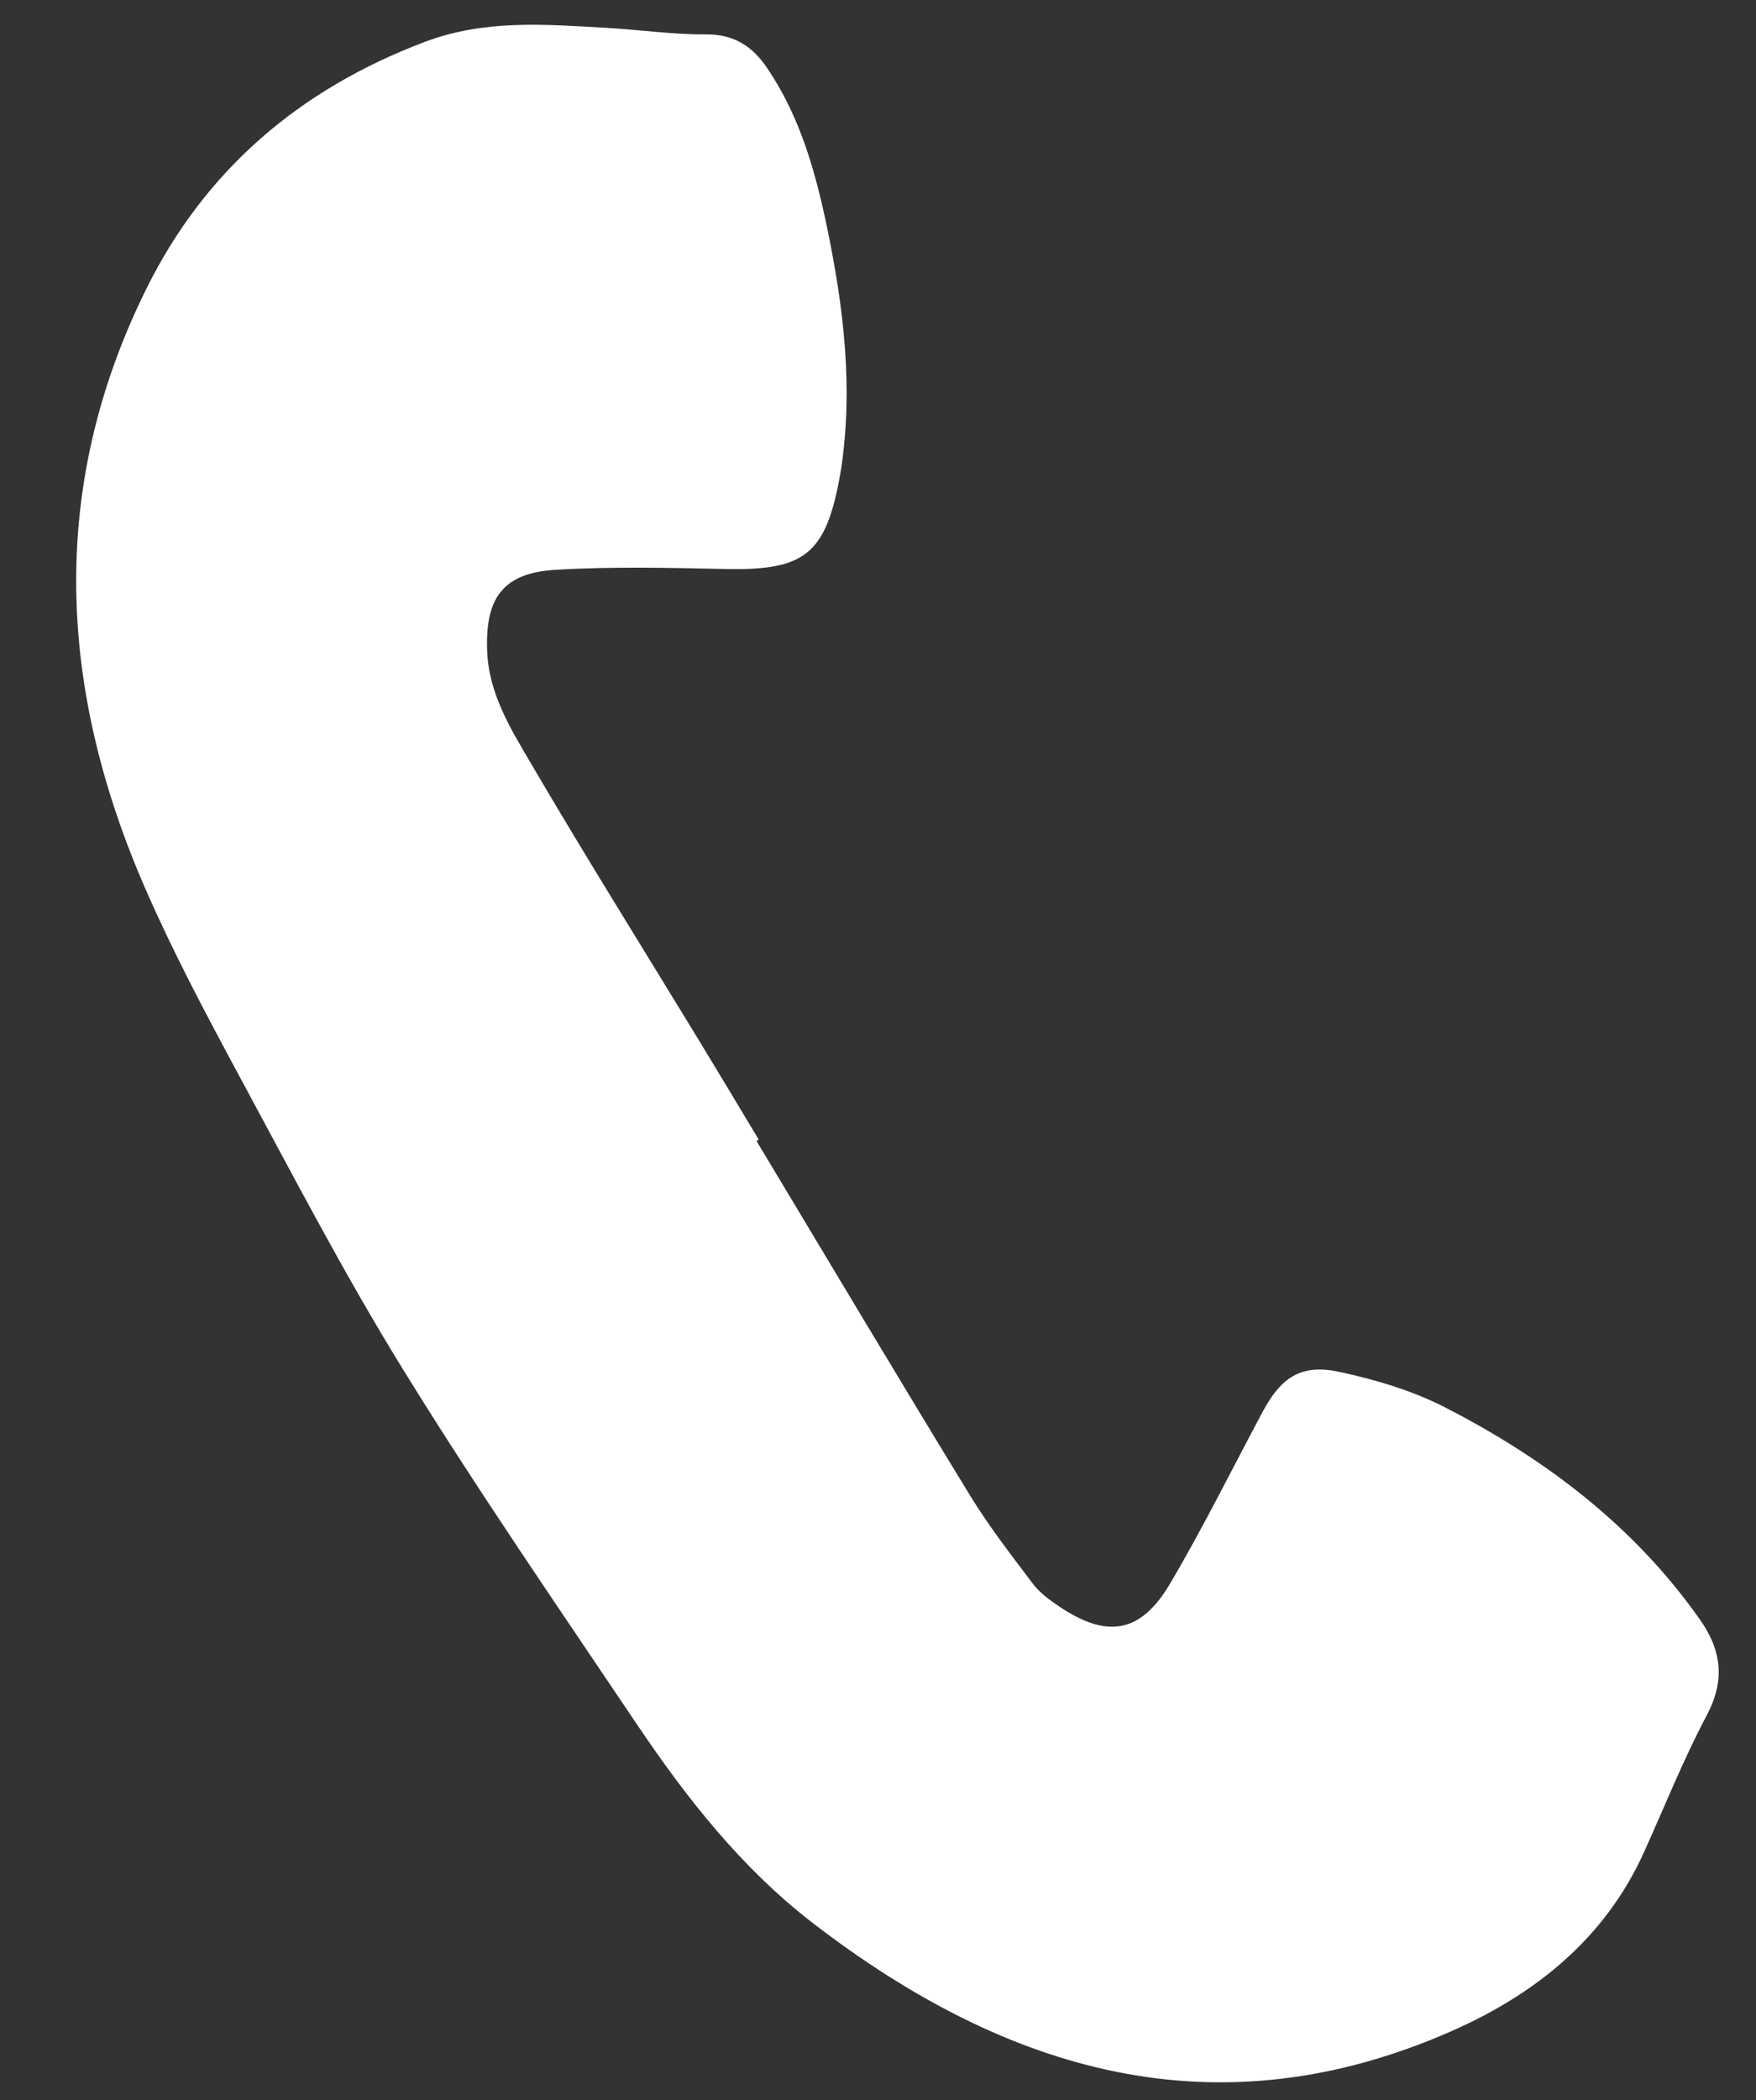 <?xml version="1.0" encoding="utf-8"?>
<!-- Generator: Adobe Illustrator 16.0.0, SVG Export Plug-In . SVG Version: 6.00 Build 0)  -->
<!DOCTYPE svg PUBLIC "-//W3C//DTD SVG 1.1//EN" "http://www.w3.org/Graphics/SVG/1.1/DTD/svg11.dtd">
<svg version="1.1" id="Layer_1" xmlns="http://www.w3.org/2000/svg" xmlns:xlink="http://www.w3.org/1999/xlink" x="0px" y="0px"
	 width="57.5px" height="68.75px" viewBox="0 0 57.5 68.75" enable-background="new 0 0 57.5 68.75" xml:space="preserve">
<rect x="0" y="0" width="57.5" height="68.75" fill="#333333" stroke="none"/>
<g id="TCuTk0_1_">
	<g>
		<g>
			<path fill-rule="evenodd" clip-rule="evenodd" fill="#FFFFFF" d="M24.772,37.352c2.318,3.857,4.62,7.725,6.968,11.566
				c0.619,1.017,1.355,1.965,2.074,2.919c0.223,0.297,0.545,0.535,0.859,0.747c1.578,1.065,2.677,0.89,3.643-0.745
				c1.078-1.826,2.021-3.737,3.023-5.61c0.62-1.164,1.284-1.592,2.552-1.312c1.178,0.258,2.374,0.613,3.44,1.162
				c3.282,1.688,6.181,3.879,8.335,6.943c0.709,1.008,0.83,1.988,0.217,3.141c-0.772,1.453-1.38,2.994-2.062,4.496
				c-1.279,2.812-3.551,4.622-6.265,5.822c-7.723,3.411-14.595,1.355-20.941-3.527c-2.332-1.796-4.14-4.098-5.77-6.521
				c-2.578-3.833-5.201-7.641-7.627-11.569c-1.948-3.151-3.66-6.452-5.423-9.715C6.739,33.191,5.694,31.22,4.8,29.186
				C1.912,22.623,1.548,16.005,4.794,9.45c1.927-3.891,5.022-6.529,9.105-8.075c1.968-0.745,3.938-0.577,5.935-0.465
				c1.097,0.062,2.193,0.223,3.289,0.216c0.931-0.006,1.53,0.403,2.013,1.124c1.064,1.579,1.567,3.371,1.947,5.2
				c0.541,2.606,0.86,5.232,0.46,7.897c-0.011,0.071-0.024,0.141-0.036,0.211c-0.465,2.586-1.152,3.124-3.748,3.069
				c-1.861-0.039-3.729-0.086-5.583,0.028c-1.715,0.105-2.293,0.933-2.224,2.665c0.057,1.409,0.782,2.561,1.451,3.701
				c1.803,3.077,3.698,6.101,5.552,9.148c0.635,1.043,1.26,2.092,1.889,3.138C24.821,37.322,24.796,37.337,24.772,37.352z"/>
		</g>
	</g>
</g>
</svg>

